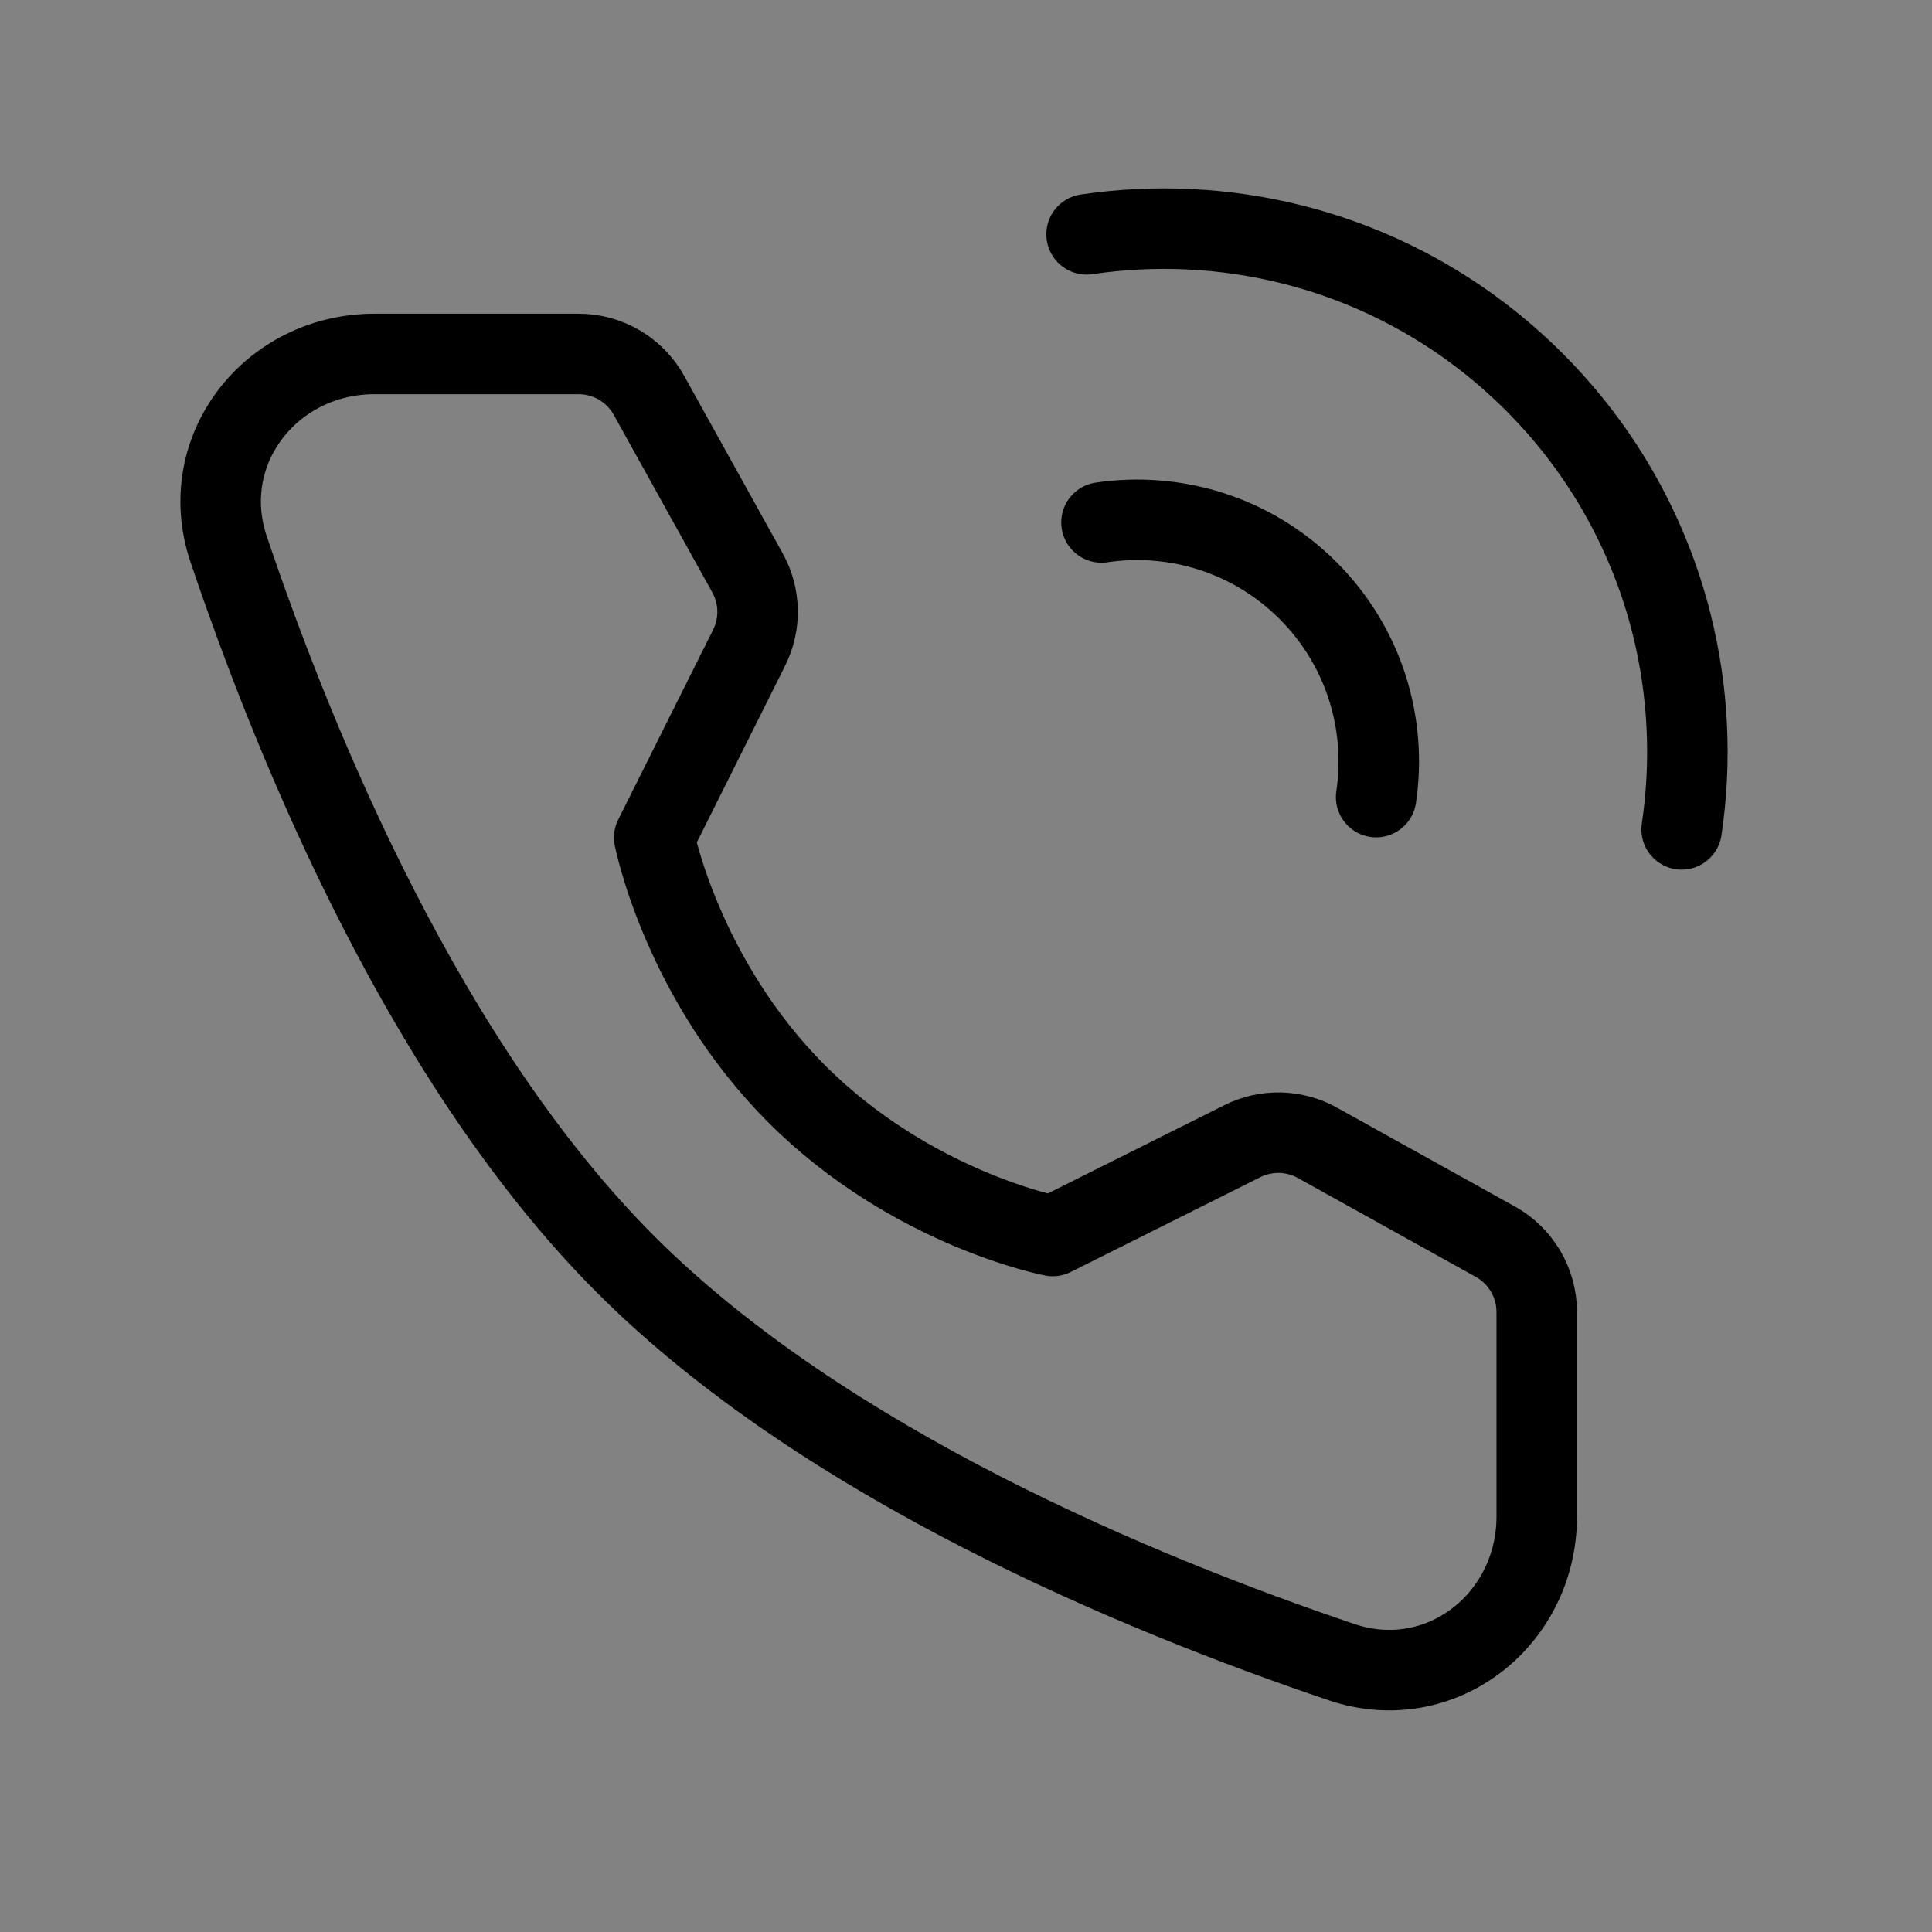 <svg width="24" height="24" viewBox="0 0 24 24" fill="none" xmlns="http://www.w3.org/2000/svg">
<rect x="0" y="0" width="24" height="24" fill="#808080" stroke="none"/>
<path d="M0 0H24V24H0V0Z" fill="white" fill-opacity="0.01"/>
<path d="M0 0H24V24H0V0Z" fill="white" fill-opacity="0.01"/>
<path d="M20.89 10.303C21.016 9.456 20.975 8.588 20.766 7.753C20.489 6.65 19.92 5.606 19.058 4.744C18.195 3.882 17.151 3.312 16.049 3.036C15.214 2.827 14.346 2.785 13.498 2.911" stroke="black" stroke-linecap="round" stroke-linejoin="round"/>
<path d="M17.095 9.902C17.23 8.994 16.948 8.035 16.249 7.336C15.55 6.637 14.591 6.355 13.683 6.49" stroke="black" stroke-linecap="round" stroke-linejoin="round"/>
<path d="M7.188 4.397C7.551 4.397 7.886 4.594 8.062 4.912L9.285 7.115C9.446 7.404 9.453 7.753 9.305 8.048L8.127 10.405C8.127 10.405 8.469 12.16 9.898 13.59C11.327 15.019 13.077 15.354 13.077 15.354L15.433 14.176C15.729 14.028 16.078 14.036 16.366 14.197L18.576 15.425C18.893 15.601 19.09 15.936 19.09 16.299V18.836C19.09 20.128 17.89 21.061 16.666 20.648C14.152 19.799 10.25 18.184 7.776 15.711C5.303 13.238 3.688 9.335 2.84 6.821C2.427 5.597 3.36 4.397 4.652 4.397H7.188Z" stroke="black" stroke-linejoin="round"/>
</svg>
